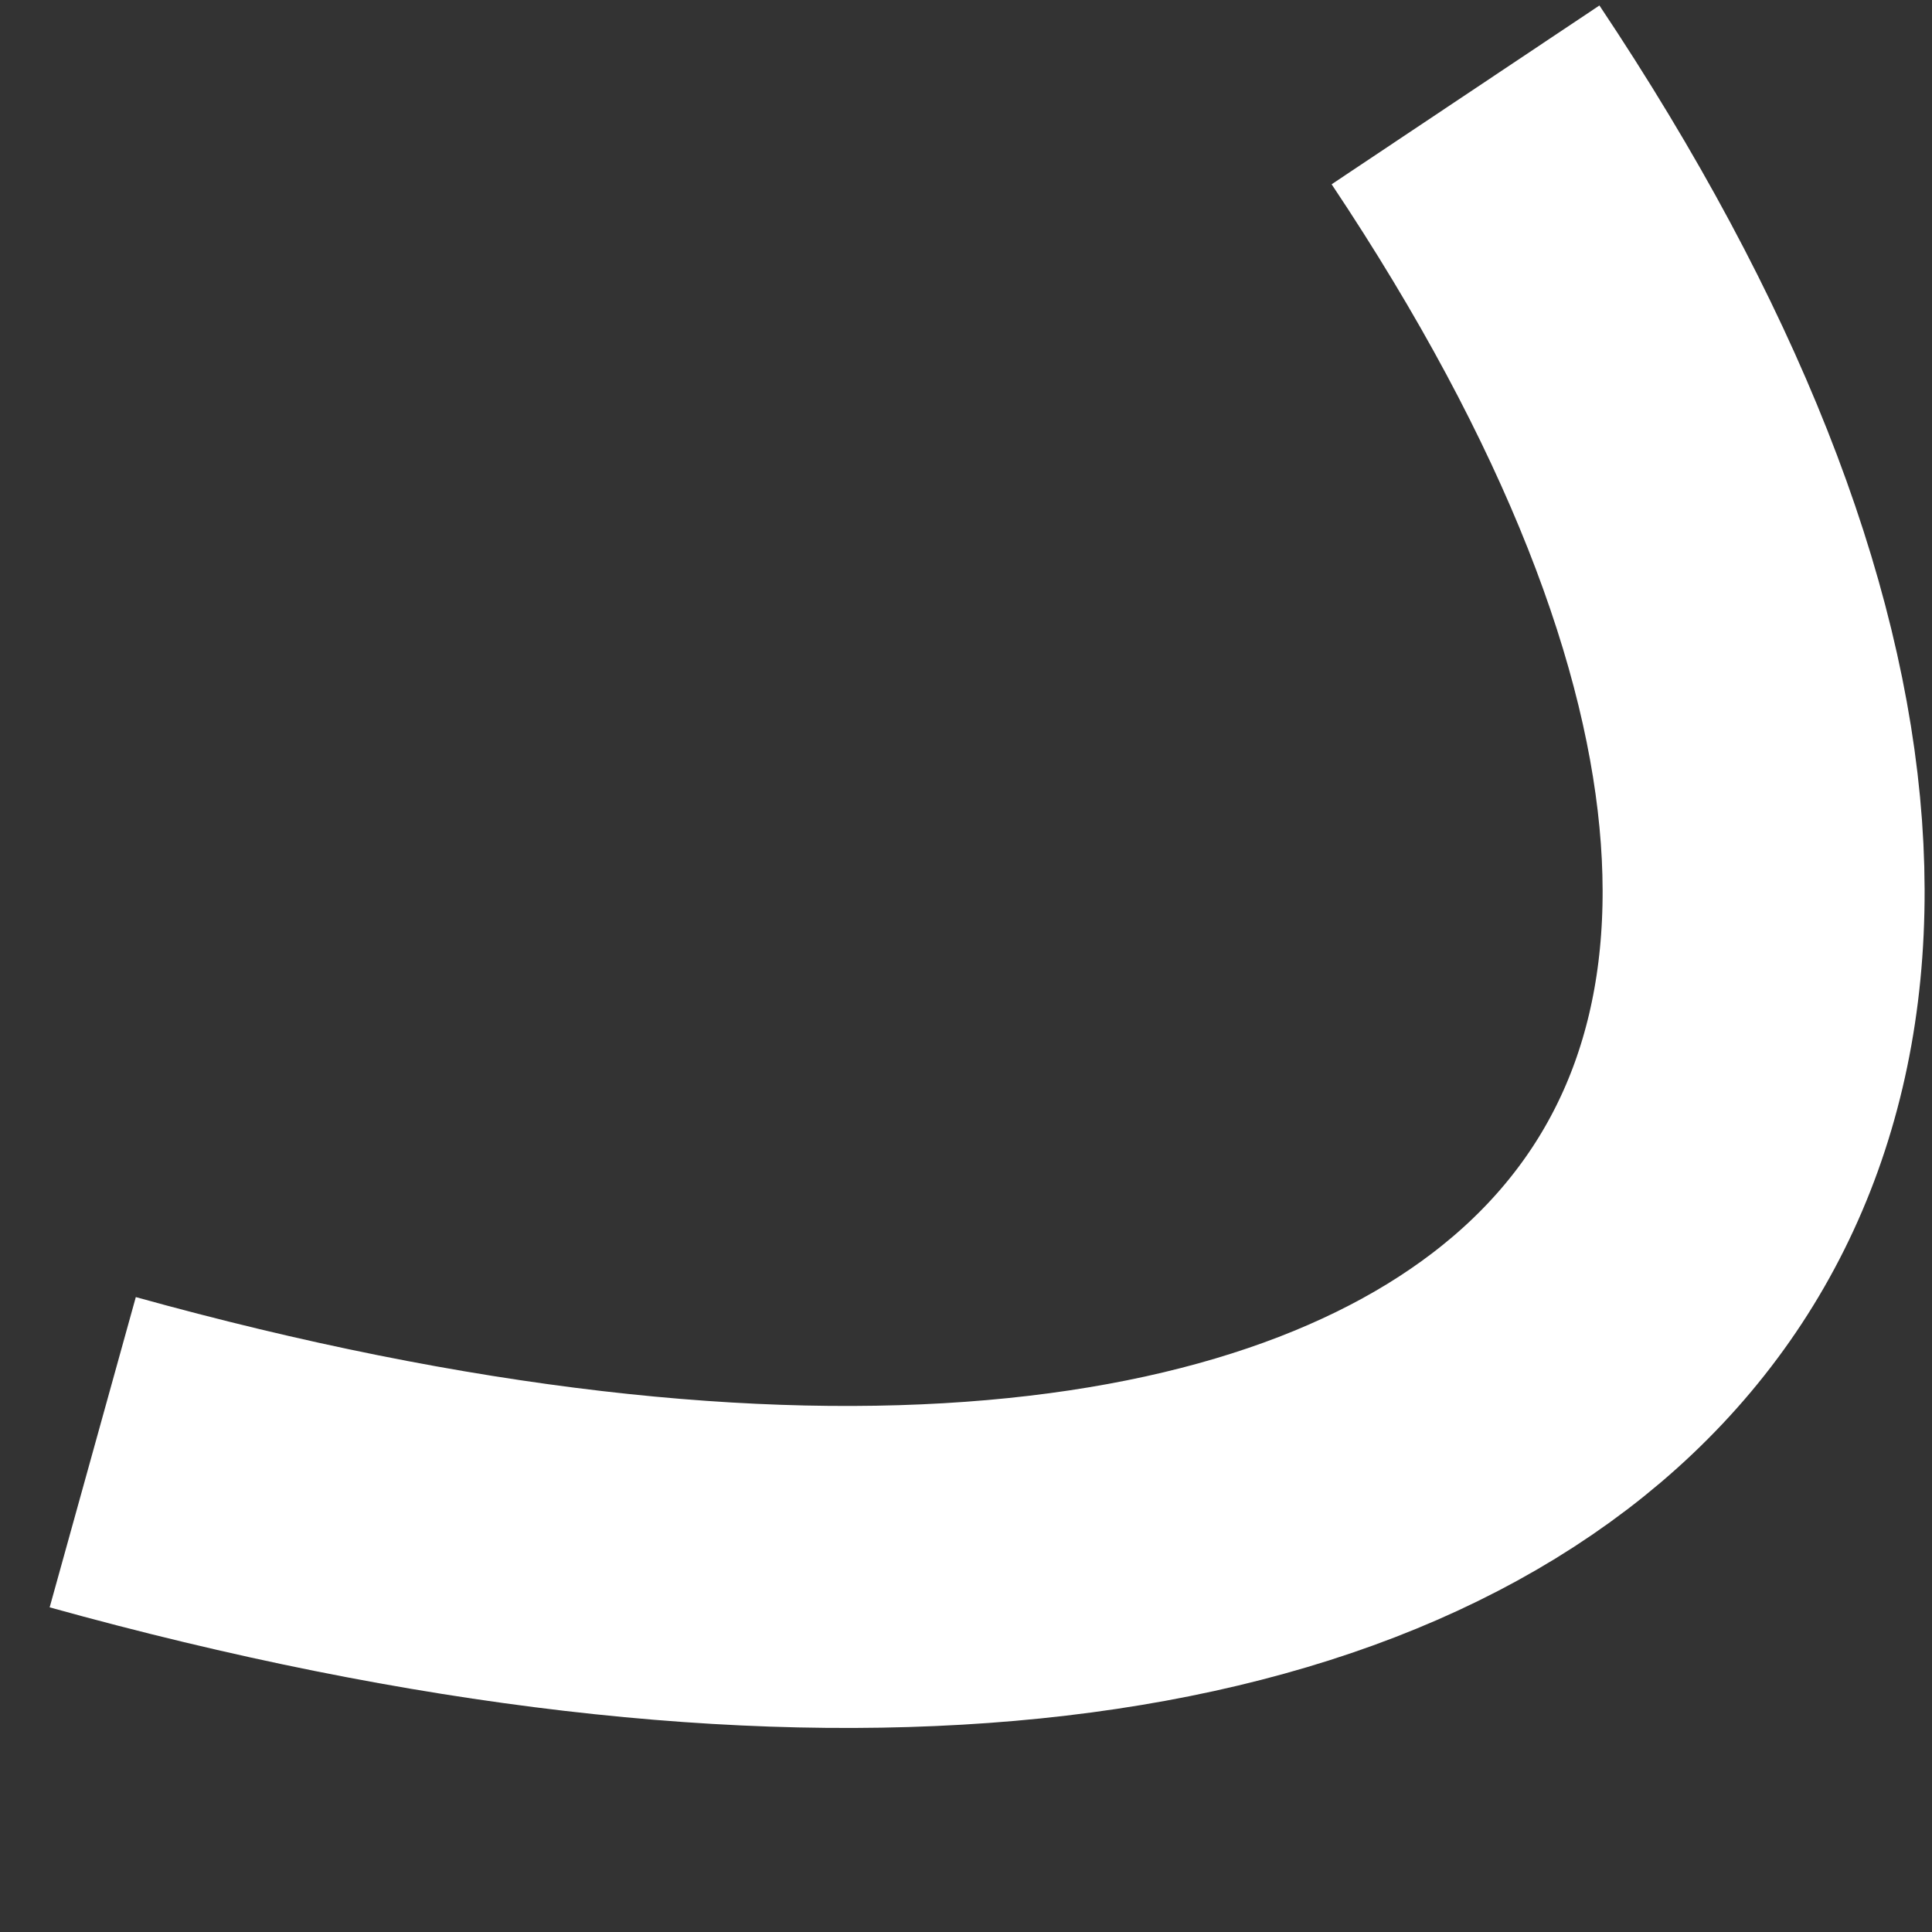<svg width="9" height="9" viewBox="0 0 9 9" fill="none" xmlns="http://www.w3.org/2000/svg">
<rect x="0" y="0" width="9" height="9" fill="#333333" stroke="none"/>
<path d="M0.432 6.765C6.935 8.571 10.295 5.636 6.827 0.442" stroke="white" stroke-width="1.5"/>
</svg>
